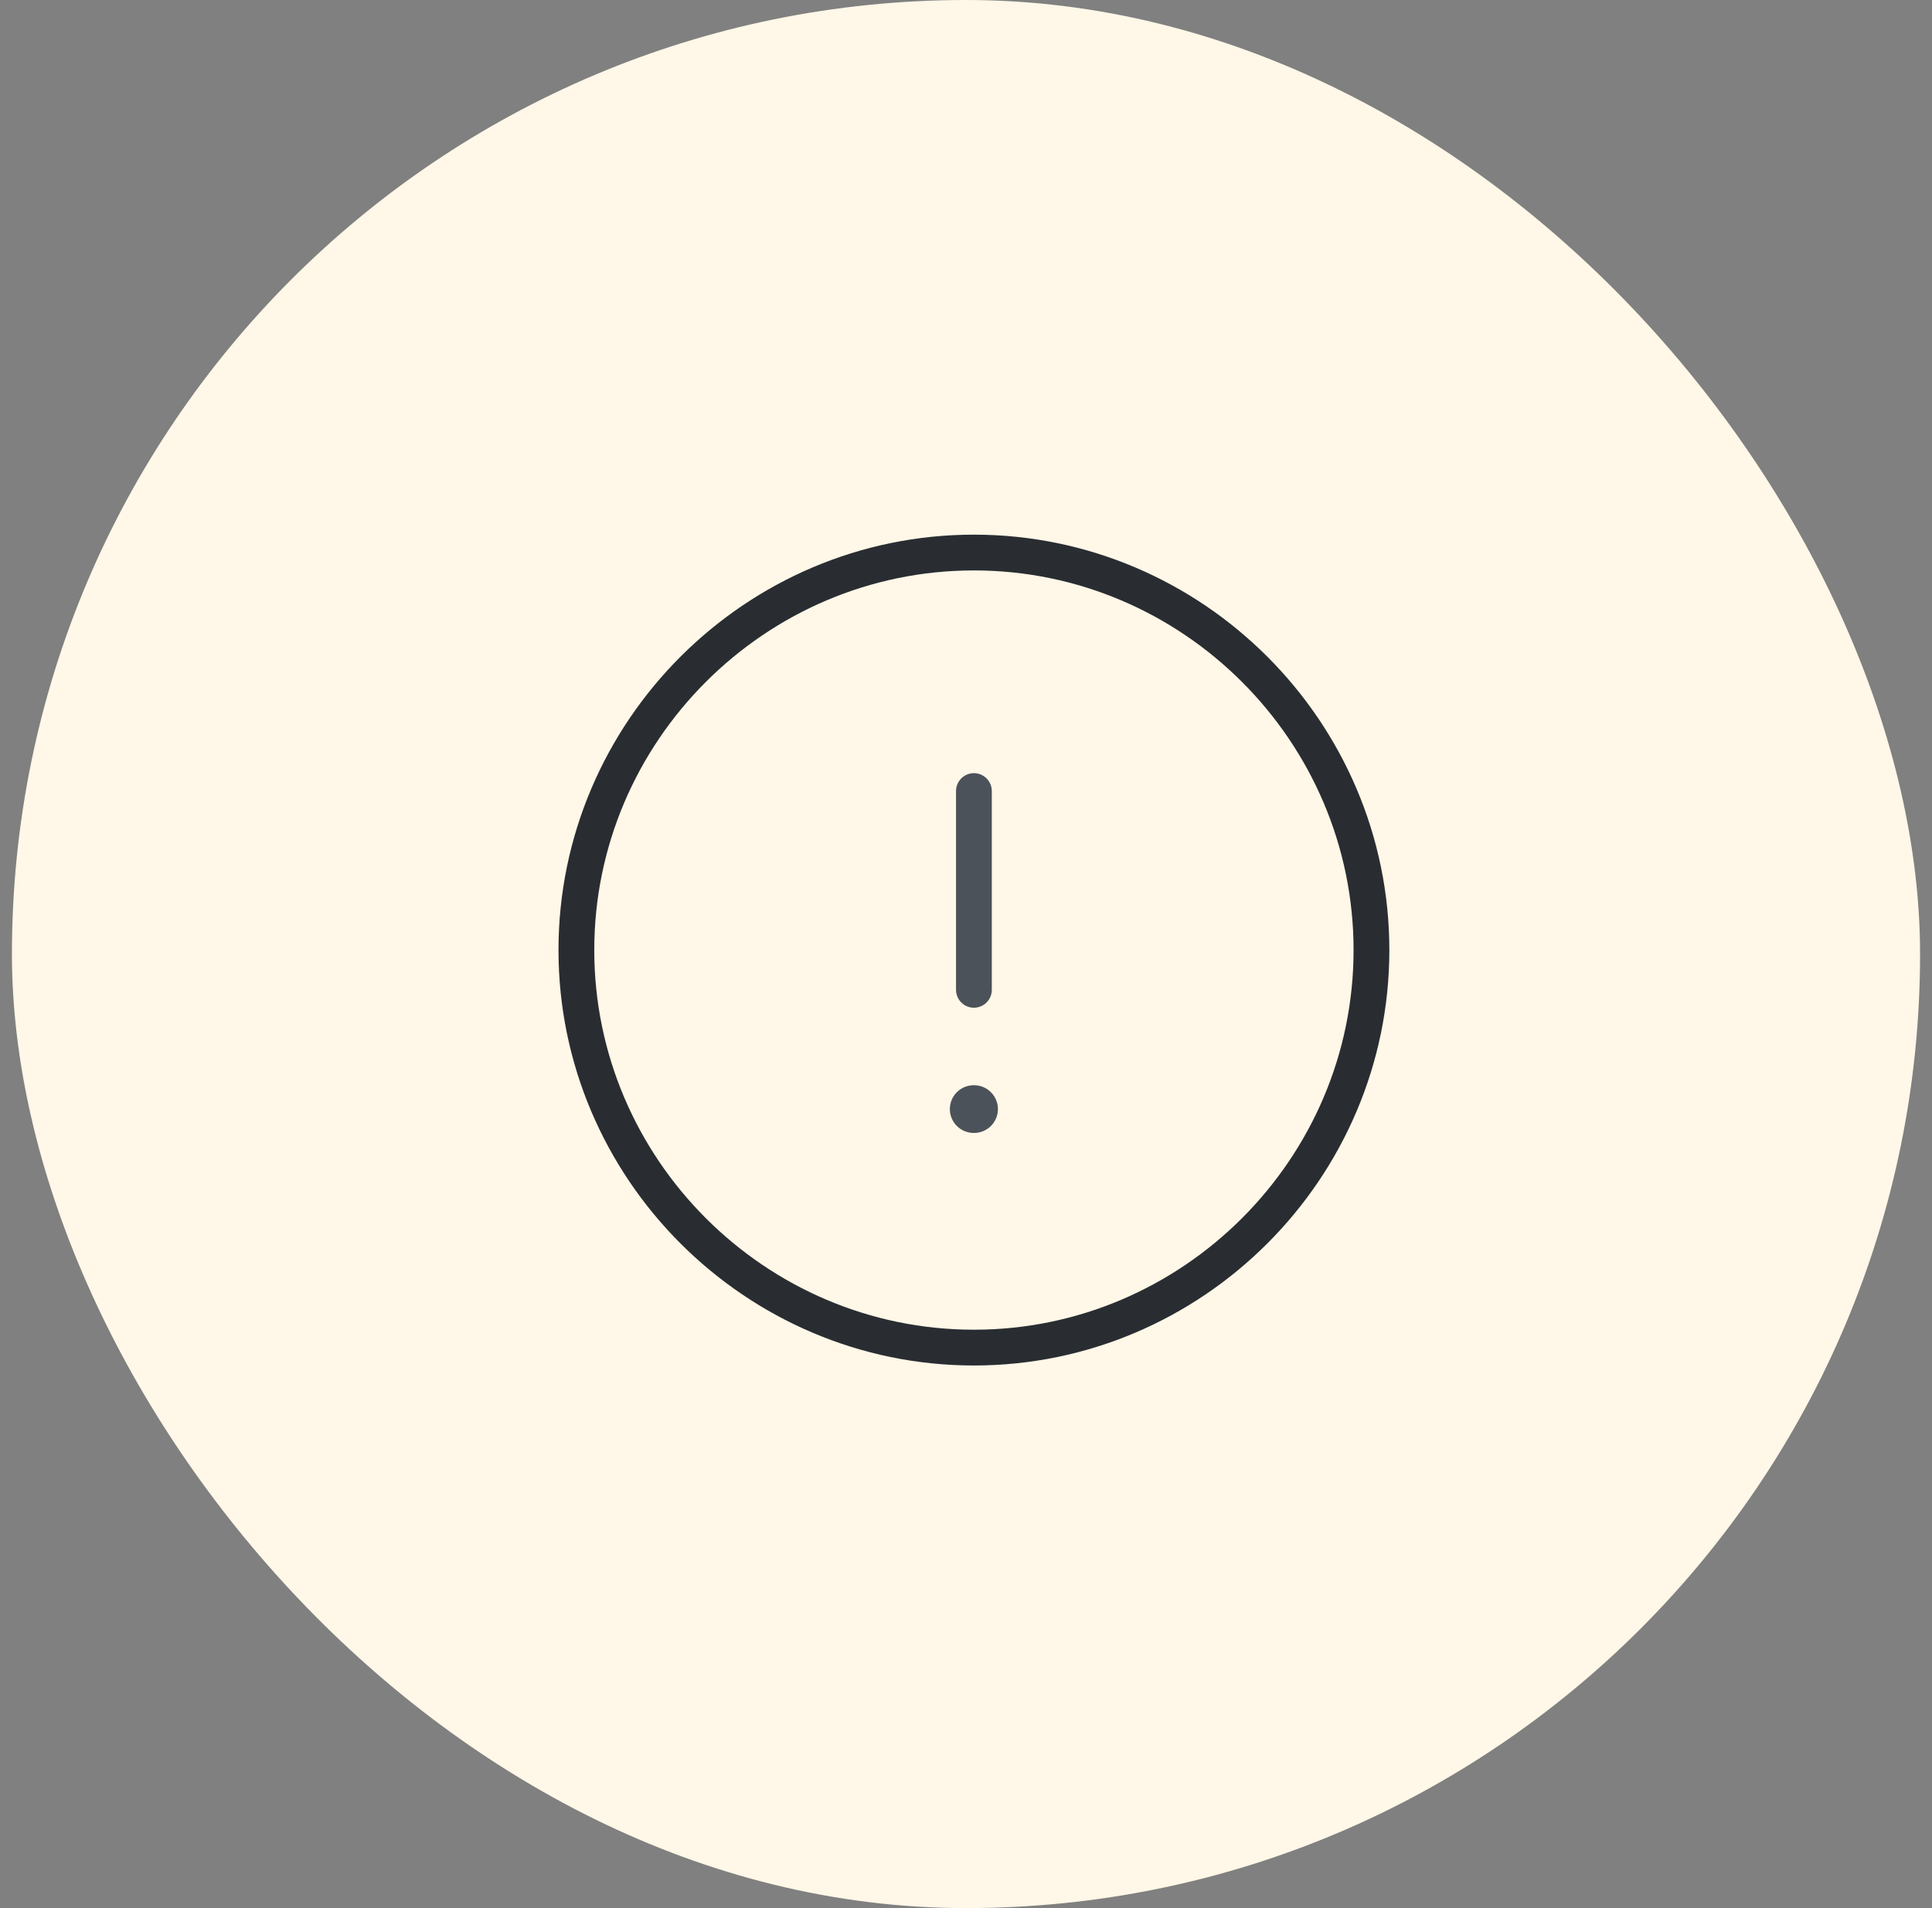<svg width="81" height="80" viewBox="0 0 81 80" fill="none" xmlns="http://www.w3.org/2000/svg">
<rect x="0" y="0" width="81" height="80" fill="#808080" stroke="none"/>
<rect x="0.5" width="80" height="80" rx="40" fill="#FFF7E7"/>
<path d="M40.832 56.5C49.999 56.5 57.499 49 57.499 39.833C57.499 30.666 49.999 23.166 40.832 23.166C31.665 23.166 24.165 30.666 24.165 39.833C24.165 49 31.665 56.5 40.832 56.5Z" stroke="#292D32" stroke-width="1.5" stroke-linecap="round" stroke-linejoin="round"/>
<path d="M40.832 33.166V41.5" stroke="#4B525A" stroke-width="1.5" stroke-linecap="round" stroke-linejoin="round"/>
<path fill-rule="evenodd" clip-rule="evenodd" d="M40.823 46.5H40.838H40.823Z" fill="#4B525A"/>
<path d="M40.823 46.5H40.838" stroke="#4B525A" stroke-width="2" stroke-linecap="round" stroke-linejoin="round"/>
</svg>
